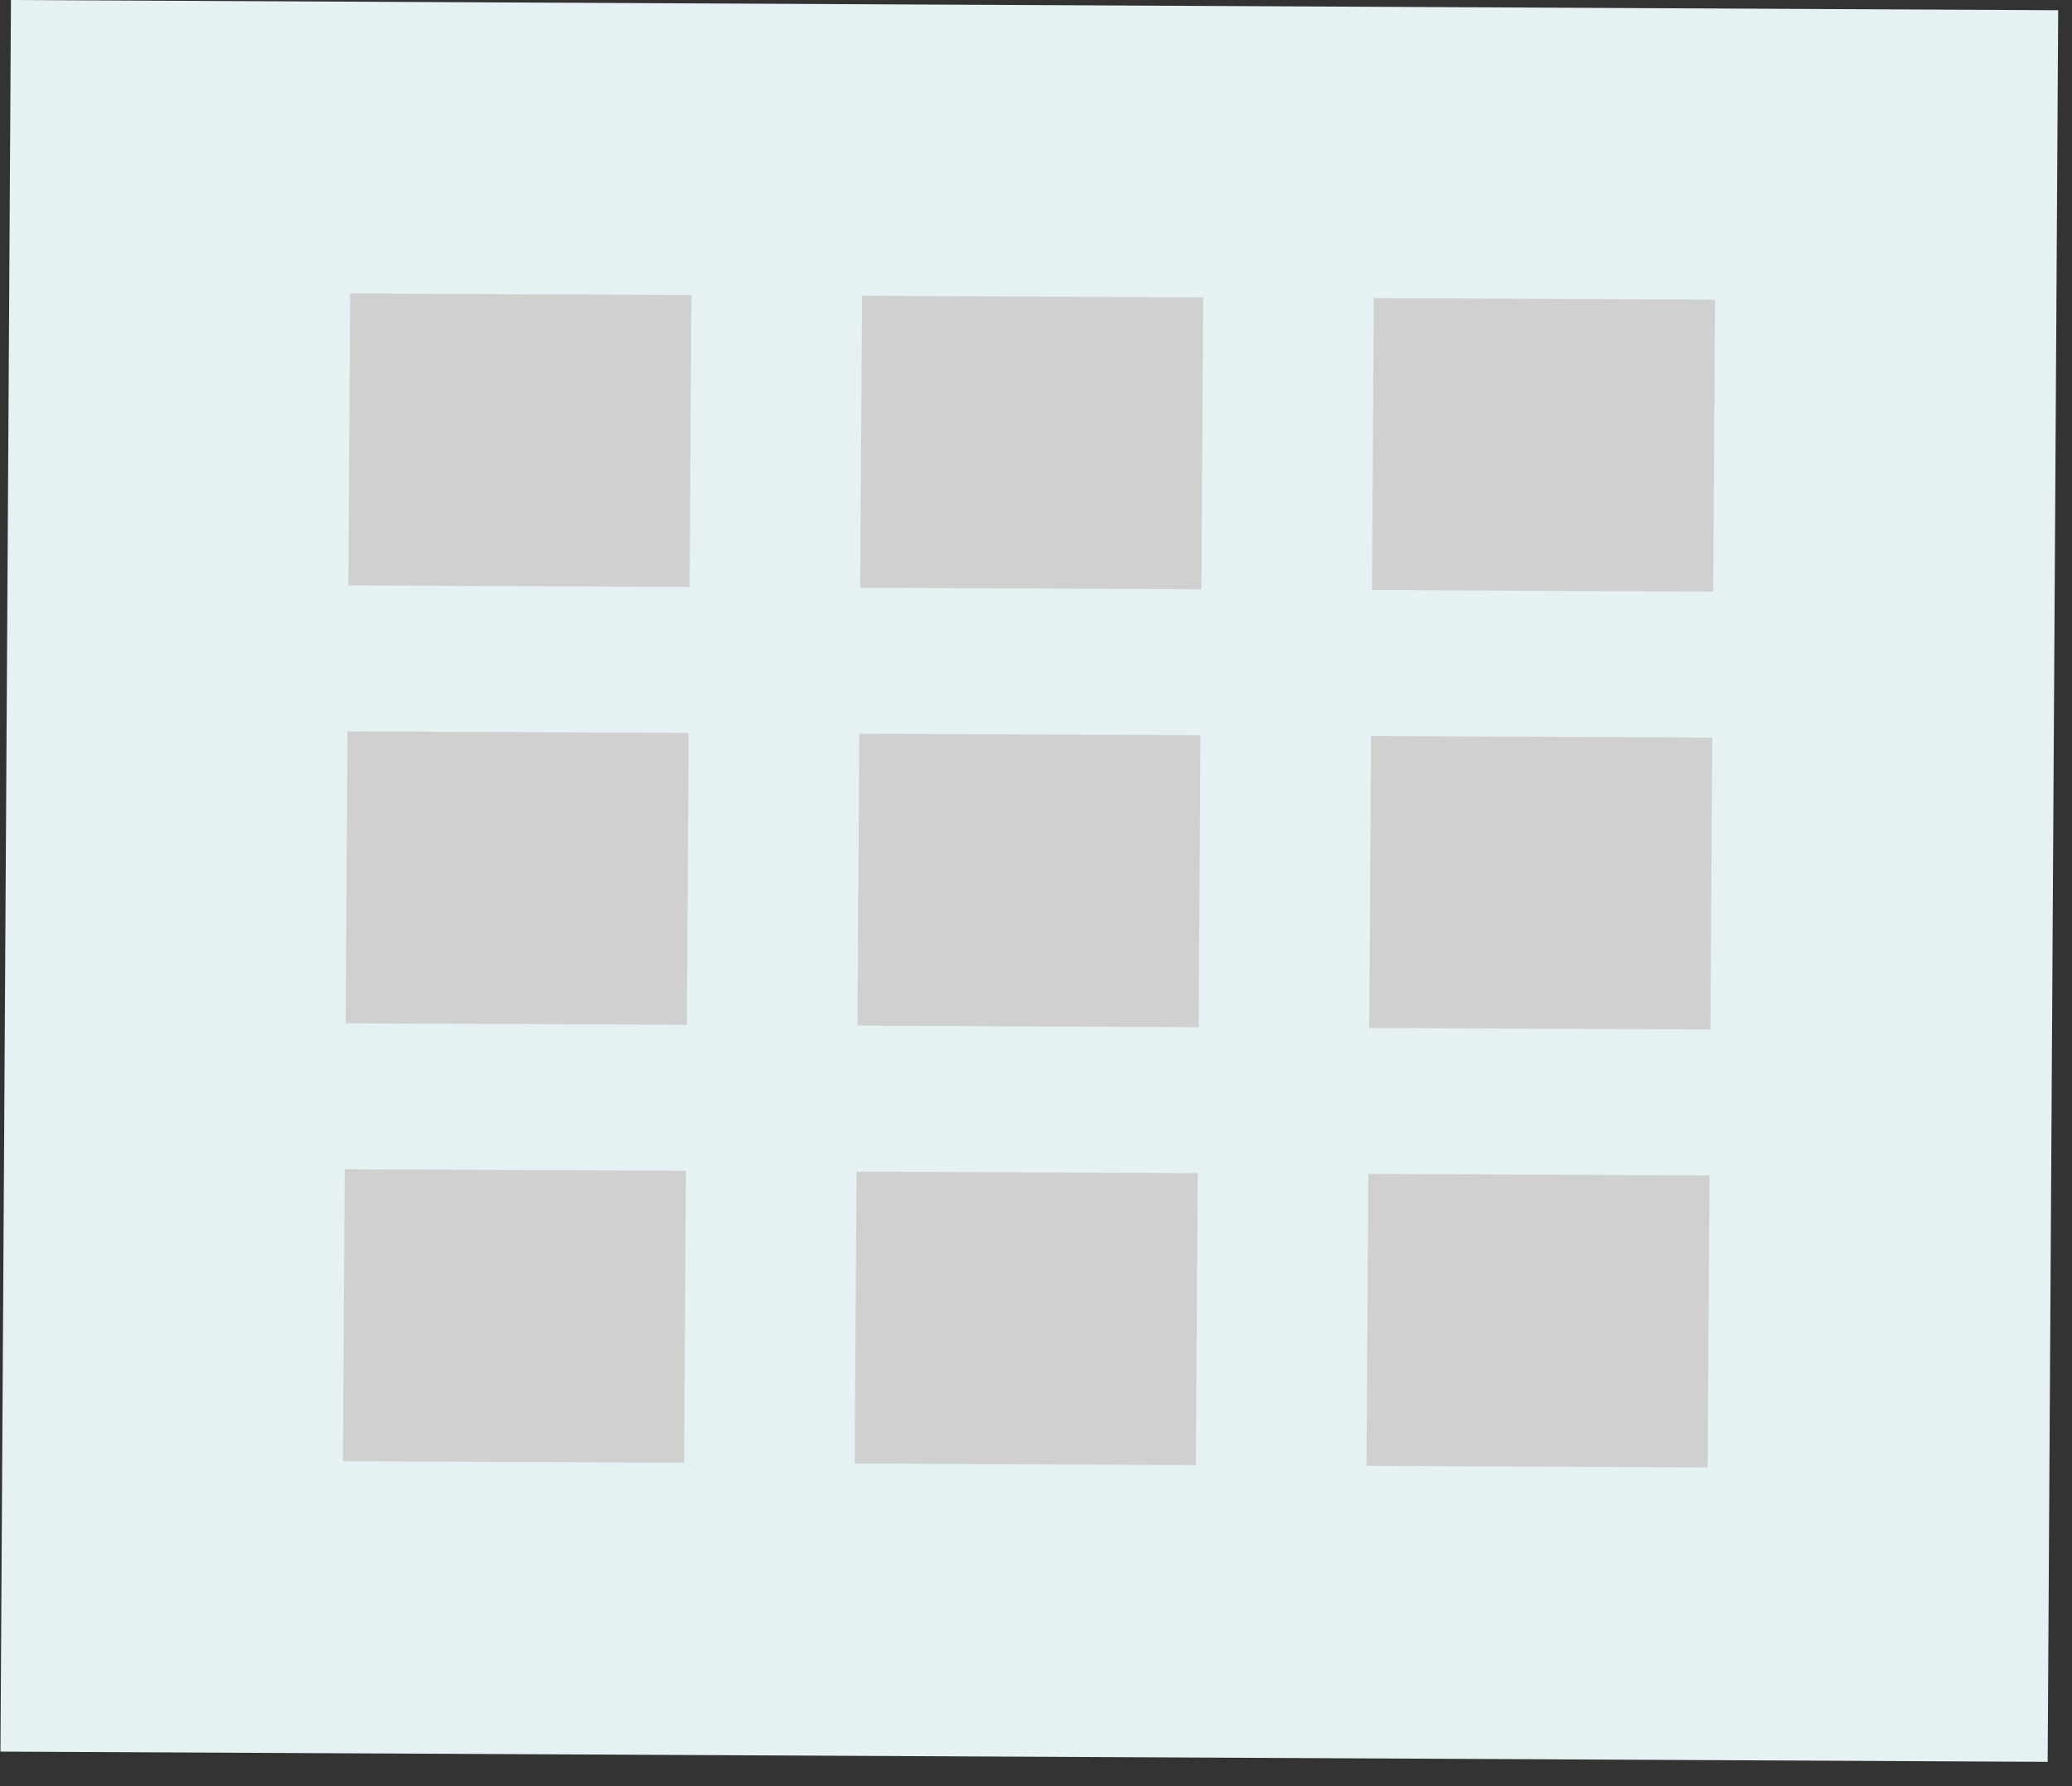<svg width="58" height="50" viewBox="0 0 58 50" fill="none" xmlns="http://www.w3.org/2000/svg">
<rect x="0" y="0" width="58" height="50" fill="#333333" stroke="none"/>
<g clip-path="url(#clip0_1080_139)">
<rect width="57.306" height="49.033" transform="matrix(1 0.005 -0.006 1 0.307 0)" fill="#E5F1F2"/>
<path d="M9.752 16.387L19.303 16.431L19.354 8.259L9.803 8.215L9.752 16.387ZM23.925 40.969L33.476 41.012L33.527 32.84L23.976 32.797L23.925 40.969ZM9.599 40.903L19.15 40.947L19.201 32.775L9.65 32.731L9.599 40.903ZM9.675 28.645L19.226 28.689L19.277 20.517L9.727 20.473L9.675 28.645ZM24.002 28.711L33.553 28.755L33.604 20.583L24.053 20.539L24.002 28.711ZM38.456 8.346L38.405 16.518L47.956 16.562L48.007 8.39L38.456 8.346ZM24.078 16.453L33.629 16.497L33.68 8.325L24.13 8.281L24.078 16.453ZM38.328 28.776L47.879 28.82L47.93 20.648L38.379 20.604L38.328 28.776ZM38.251 41.034L47.802 41.078L47.853 32.906L38.303 32.862L38.251 41.034Z" fill="#D0D0D0"/>
</g>
<defs>
<clipPath id="clip0_1080_139">
<rect width="57.306" height="49.033" fill="white" transform="matrix(1 0.005 -0.006 1 0.307 0)"/>
</clipPath>
</defs>
</svg>
